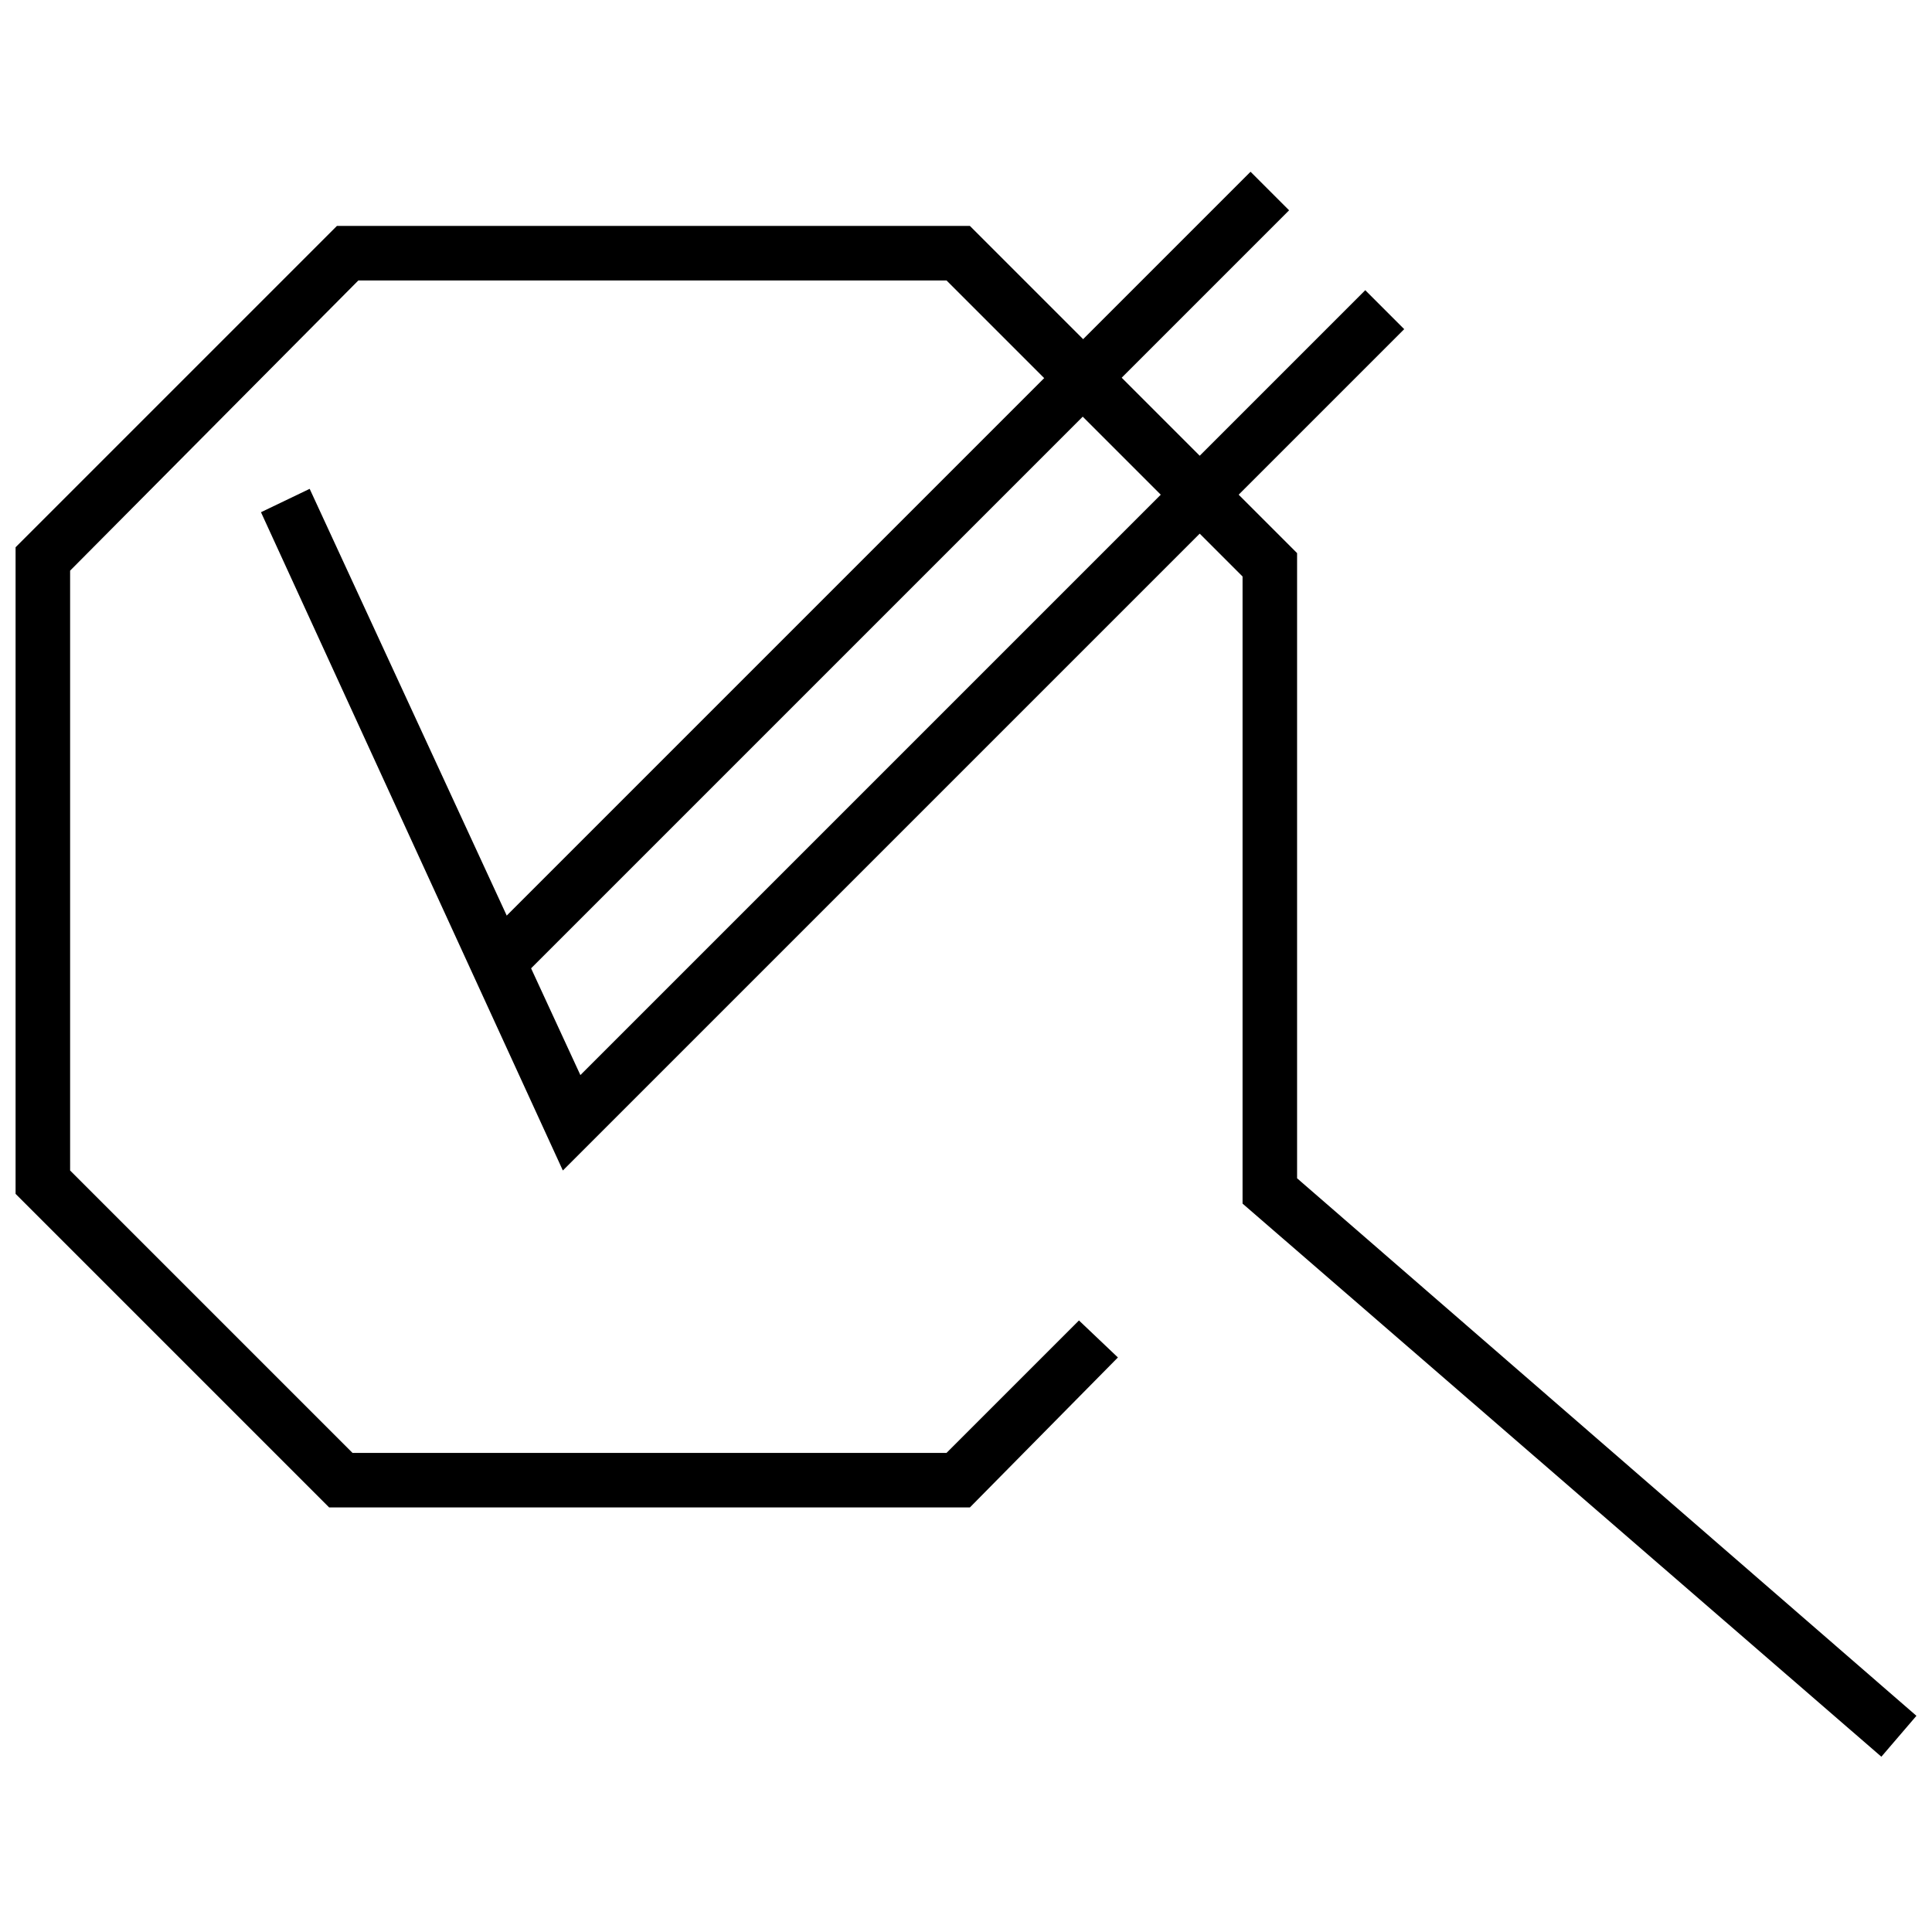 <?xml version="1.0" encoding="utf-8"?>
<!-- Generator: Adobe Illustrator 19.0.0, SVG Export Plug-In . SVG Version: 6.00 Build 0)  -->
<svg version="1.1" id="Слой_1" xmlns="http://www.w3.org/2000/svg" xmlns:xlink="http://www.w3.org/1999/xlink" x="0px" y="0px"
	 viewBox="0 0 99.2 99.2" style="enable-background:new 0 0 99.2 99.2;" xml:space="preserve">
<polygon id="XMLID_4_" points="96.6,90.2 63.8,61.8 63.8,29.6 48.6,14.4 18.4,14.4 3.6,29.3 3.6,60.1 18.1,74.6 48.6,74.6 
	55.4,67.8 57.4,69.7 49.8,77.4 16.9,77.4 0.8,61.3 0.8,28.1 17.3,11.6 49.8,11.6 66.6,28.4 66.6,60.5 98.4,88.1 "/>
<polygon id="XMLID_3_" points="28.9,60.1 13.4,26.3 15.9,25.1 29.8,55.2 70.1,14.9 72.1,16.9 "/>
<rect id="XMLID_2_" x="44" y="1.6" transform="matrix(0.707 0.707 -0.707 0.707 34.233 -23.421)" width="2.8" height="55.9"/>
</svg>

